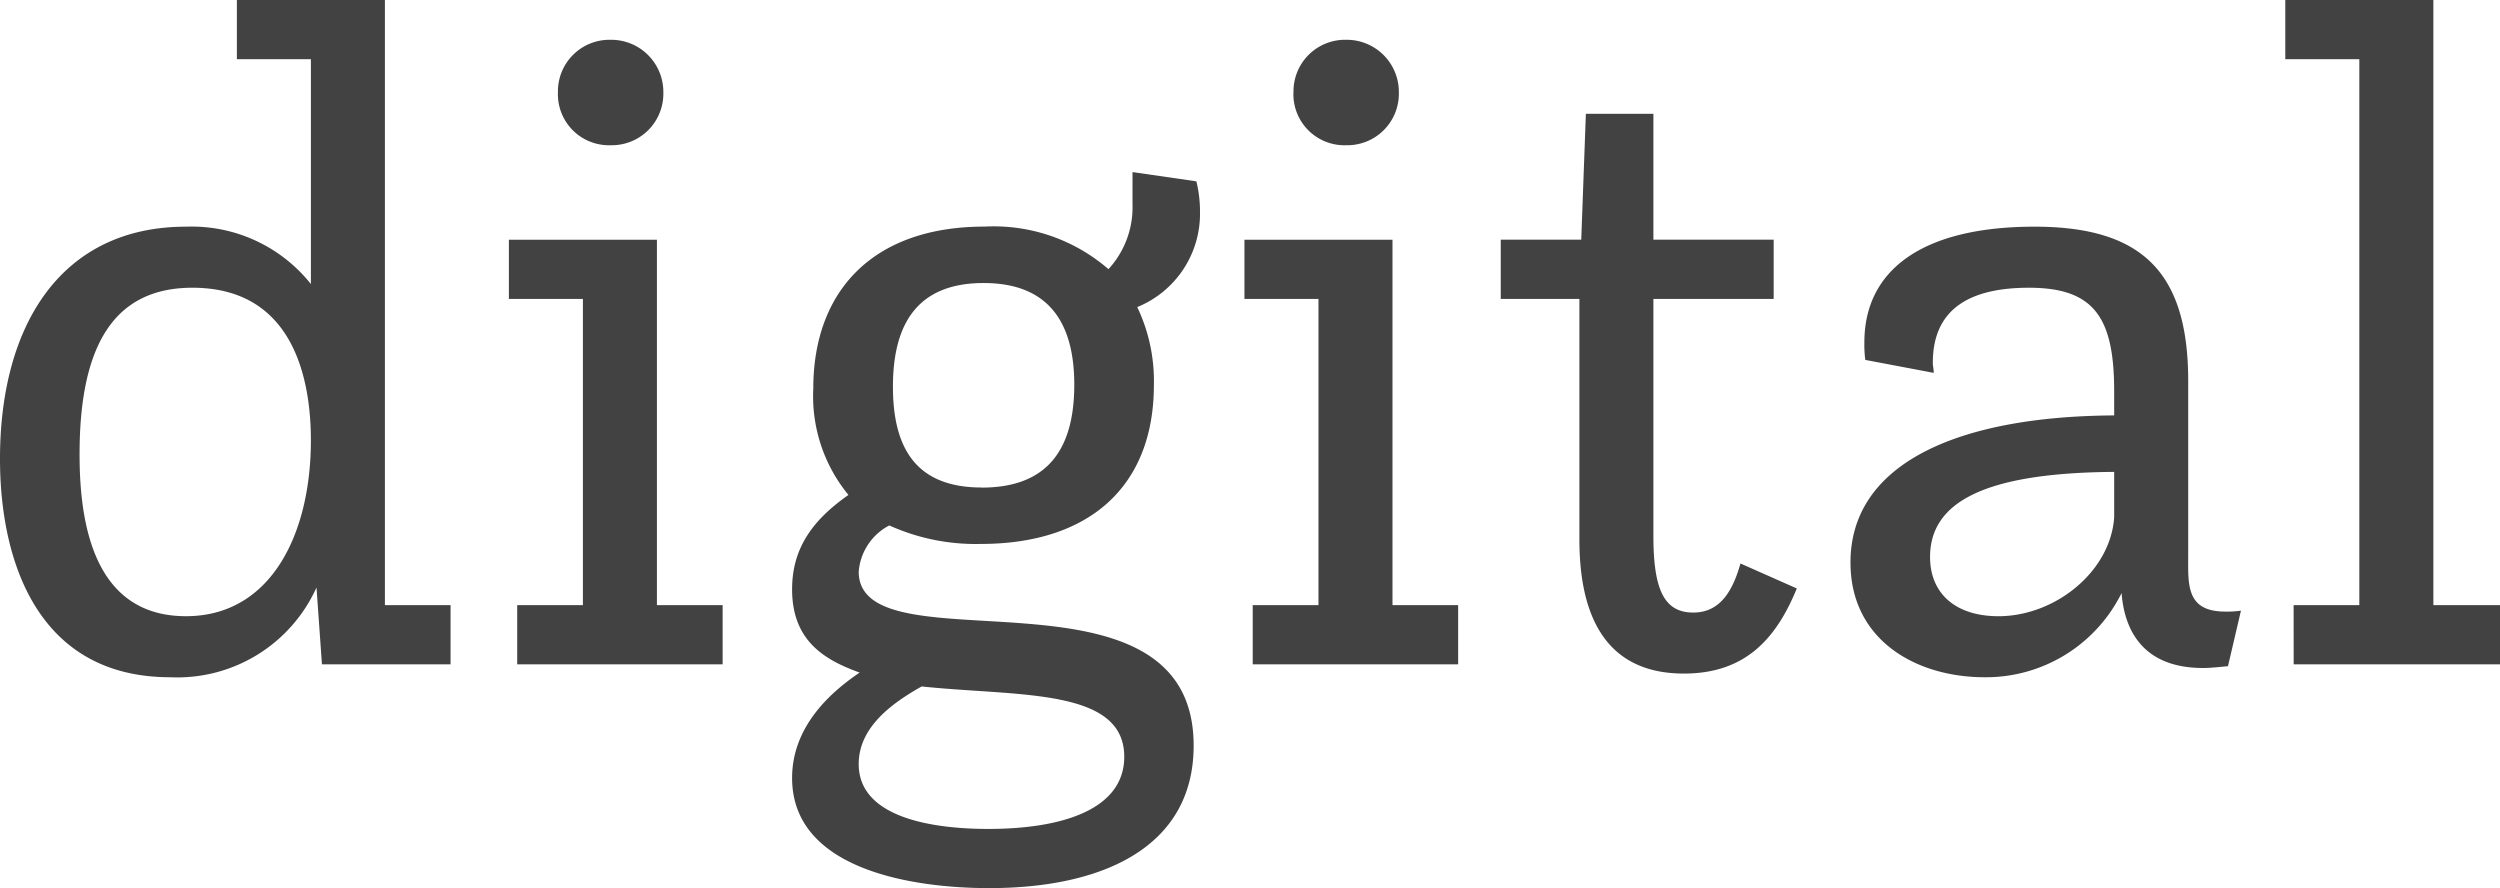 <svg xmlns="http://www.w3.org/2000/svg" width="137.521" height="48.86" viewBox="0 0 137.521 48.86">
  <path id="Path_23" data-name="Path 23" d="M20,50h7.075V46.743H23.463V13.457H15.32v3.257h4.072V29.082a8.384,8.384,0,0,0-6.871-3.156C5.7,25.926,2.29,31.27,2.29,38.7c0,5.649,2.087,12.011,9.365,12.011A8.4,8.4,0,0,0,19.7,45.776ZM12.52,47.353c-5.14,0-5.853-5.242-5.853-8.907,0-5.9,1.832-9.161,6.209-9.161,5.649,0,6.515,5.191,6.515,8.4C19.391,42.824,17.2,47.353,12.52,47.353ZM30.741,50h11.3V46.743H38.426v-20.1H30.283V29.9h4.072V46.743H30.741Zm2.239-31.454a2.808,2.808,0,0,0,2.9,2.9,2.837,2.837,0,0,0,2.9-2.9,2.868,2.868,0,0,0-2.9-2.9A2.837,2.837,0,0,0,32.981,18.546ZM64.587,24.7a5.023,5.023,0,0,1-1.323,3.563,9.633,9.633,0,0,0-6.82-2.341c-6.158,0-9.416,3.563-9.416,8.907a8.542,8.542,0,0,0,1.934,5.853c-1.883,1.323-3.1,2.85-3.1,5.191,0,2.8,1.73,3.868,3.715,4.581-1.425.967-3.715,2.85-3.715,5.8,0,5.039,6.616,6.057,10.841,6.057,6.311,0,11.248-2.29,11.248-7.838,0-10.637-18.424-4.072-18.424-9.568a3.148,3.148,0,0,1,1.68-2.545,11.539,11.539,0,0,0,5.039,1.018c5.9,0,9.518-3.1,9.518-8.754a9.445,9.445,0,0,0-.916-4.275A5.543,5.543,0,0,0,68.3,25.112a6.855,6.855,0,0,0-.2-1.68l-3.512-.509Zm-11.6,26.517c5.242.56,11.146.051,11.146,3.868,0,2.9-3.41,3.97-7.482,3.97-3.054,0-7.125-.611-7.125-3.563C49.522,53.461,51.354,52.138,52.983,51.222Zm3.308-10.943c-3.512,0-4.886-2.036-4.886-5.548,0-3.614,1.476-5.7,4.988-5.7,3.461,0,4.988,2.036,4.988,5.6C61.381,38.243,59.854,40.279,56.291,40.279ZM71.2,50H82.5V46.743H78.889v-20.1H70.745V29.9h4.072V46.743H71.2Zm2.239-31.454a2.808,2.808,0,0,0,2.9,2.9,2.837,2.837,0,0,0,2.9-2.9,2.868,2.868,0,0,0-2.9-2.9A2.837,2.837,0,0,0,73.443,18.546ZM89.17,43.129c0,3.715,1.12,7.38,5.751,7.38,3.512,0,5.14-2.087,6.209-4.682l-3.1-1.374c-.509,1.832-1.323,2.7-2.6,2.7-1.629,0-2.189-1.323-2.189-4.224V29.9h6.616V26.639H93.241V19.717H89.526l-.254,6.922H84.844V29.9H89.17Zm19.493-9.161c0-.2-.051-.356-.051-.56,0-3,2.087-4.123,5.293-4.123,3.614,0,4.682,1.68,4.682,5.7v1.323c-8.805.051-14.505,2.748-14.505,8.092,0,4.275,3.614,6.311,7.38,6.311a8.325,8.325,0,0,0,7.533-4.632c.153,2.036,1.171,4.123,4.479,4.123.407,0,.865-.051,1.374-.1l.713-3.054a5.234,5.234,0,0,1-.865.051c-2.189,0-2.036-1.527-2.036-3.156V34.426c0-5.9-2.443-8.5-8.449-8.5-6.26,0-9.365,2.443-9.365,6.362a6.49,6.49,0,0,0,.051.967Zm9.925,7.94c-.2,3-3.257,5.446-6.362,5.446-2.392,0-3.766-1.272-3.766-3.257,0-3,2.952-4.632,10.128-4.682ZM128.461,50h11.35V46.743h-3.665V13.457H128v3.257h4.072V46.743h-3.614Z" transform="translate(-2.29 -13.457)" fill="#424242"/>
</svg>
